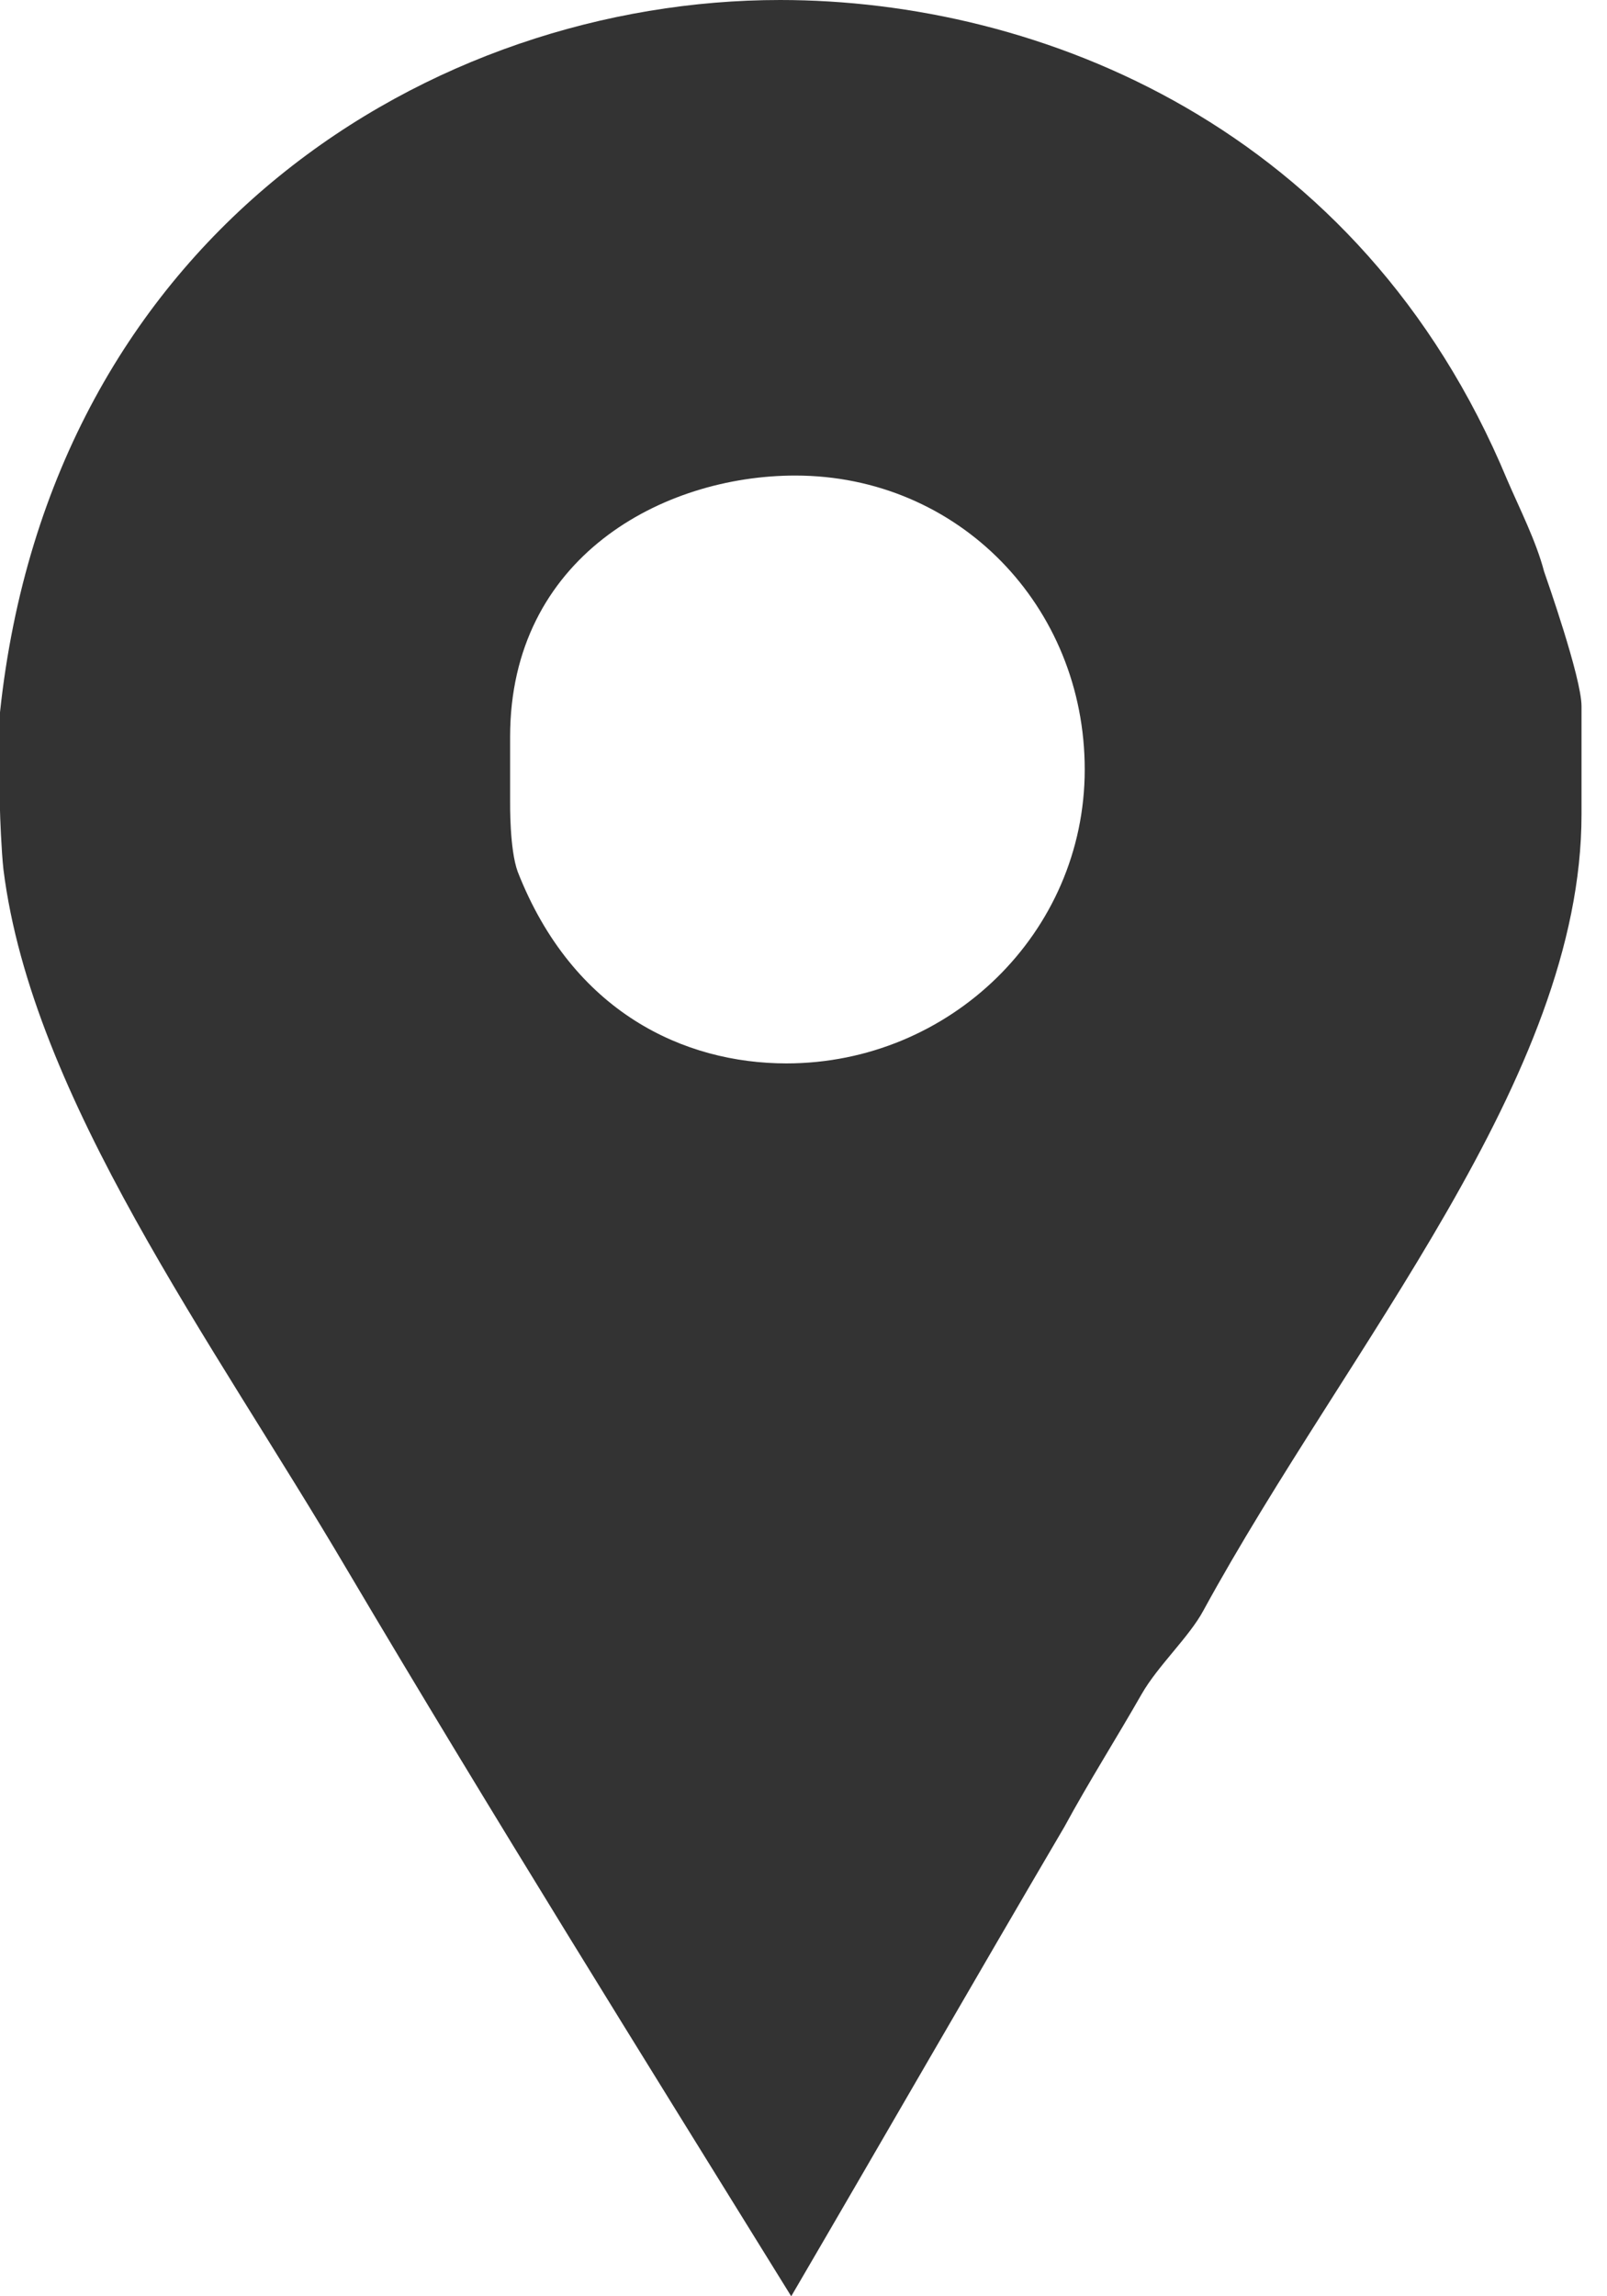 <svg width="14" height="20" fill="none" xmlns="http://www.w3.org/2000/svg"><path d="M13.452 4.978c-.07-.267-.215-.551-.322-.8C11.85 1.102 9.054 0 6.796 0 3.773 0 .444 2.027 0 6.204v.854c0 .035.012.355.03.515.249 1.991 1.82 4.107 2.993 6.098 1.262 2.133 2.572 4.232 3.87 6.329.8-1.369 1.597-2.756 2.38-4.089.212-.391.46-.782.673-1.156.142-.248.414-.497.538-.728 1.262-2.311 3.294-4.64 3.294-6.934v-.942c0-.248-.308-1.12-.326-1.173zm-6.6 4.284c-.89 0-1.862-.444-2.342-1.67-.071-.196-.066-.587-.066-.623v-.551c0-1.564 1.329-2.276 2.484-2.276 1.422 0 2.522 1.138 2.522 2.56 0 1.423-1.176 2.56-2.599 2.56z" fill="#333"/></svg>